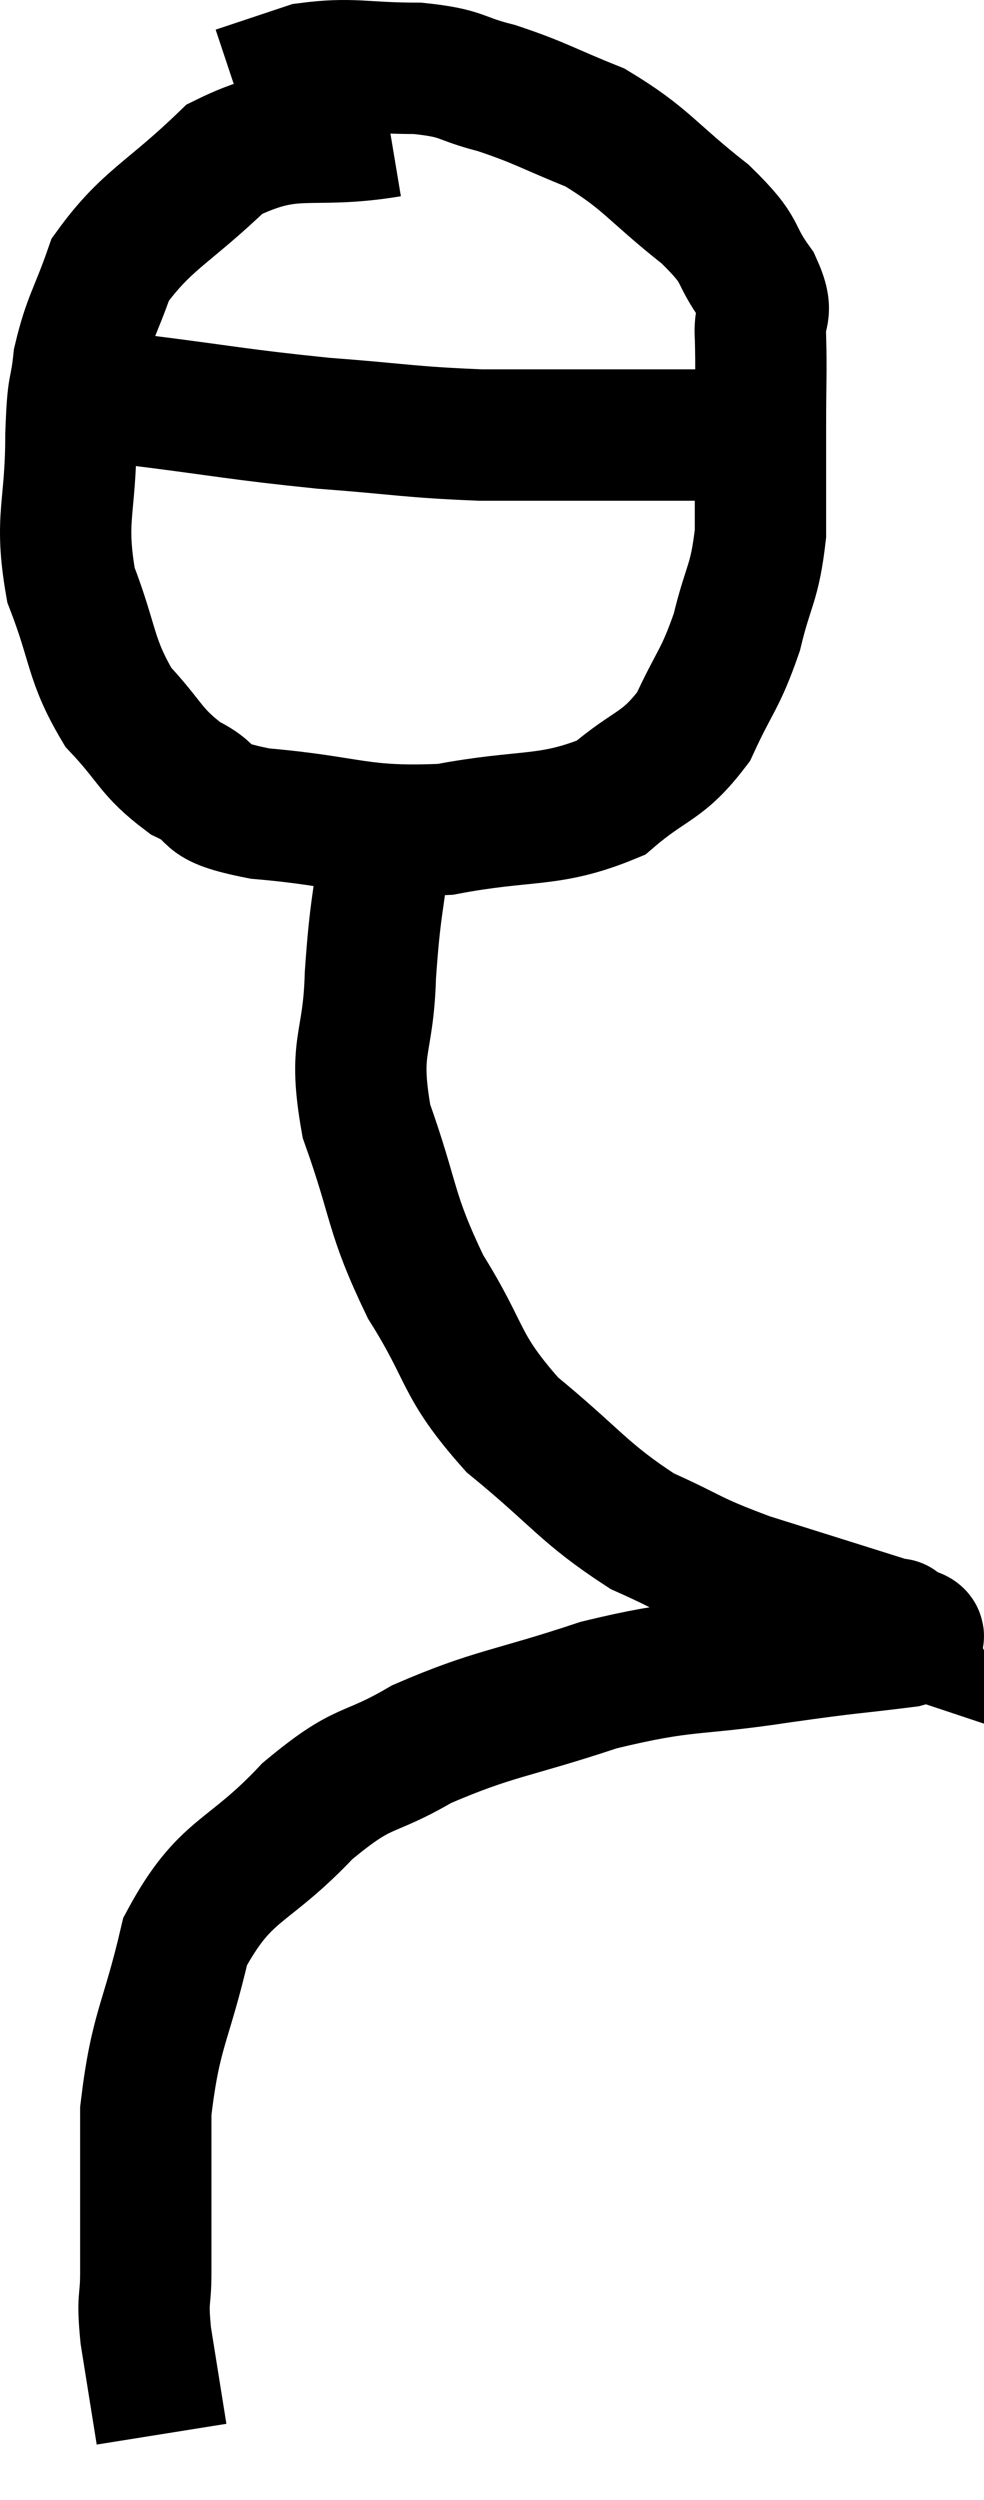 <svg xmlns="http://www.w3.org/2000/svg" viewBox="15.66 3.46 14.984 38.04" width="14.984" height="38.04"><path d="M 21.6 5.46 C 20.34 5.67, 20.145 5.355, 19.08 5.88 C 18.21 6.72, 17.895 6.795, 17.34 7.56 C 17.1 8.25, 17.01 8.31, 16.86 8.94 C 16.8 9.51, 16.77 9.225, 16.74 10.08 C 16.74 11.22, 16.56 11.325, 16.74 12.36 C 17.1 13.29, 17.025 13.485, 17.46 14.22 C 17.97 14.76, 17.94 14.895, 18.48 15.3 C 19.05 15.57, 18.63 15.645, 19.62 15.84 C 21.03 15.96, 21.105 16.14, 22.44 16.08 C 23.7 15.84, 24.015 15.99, 24.96 15.6 C 25.59 15.06, 25.74 15.15, 26.22 14.52 C 26.55 13.8, 26.625 13.815, 26.88 13.08 C 27.06 12.33, 27.15 12.36, 27.24 11.58 C 27.24 10.77, 27.24 10.71, 27.24 9.96 C 27.24 9.27, 27.255 9.12, 27.24 8.58 C 27.21 8.19, 27.39 8.265, 27.18 7.8 C 26.79 7.26, 27.015 7.32, 26.4 6.72 C 25.56 6.06, 25.515 5.88, 24.72 5.4 C 23.97 5.1, 23.895 5.025, 23.22 4.8 C 22.62 4.65, 22.74 4.575, 22.02 4.5 C 21.18 4.5, 21.03 4.41, 20.34 4.5 C 19.8 4.68, 19.53 4.77, 19.26 4.86 L 19.26 4.86" fill="none" stroke="black" stroke-width="2"></path><path d="M 17.04 9.24 C 17.37 9.39, 16.815 9.375, 17.7 9.54 C 19.14 9.72, 19.26 9.765, 20.58 9.9 C 21.78 9.99, 21.87 10.035, 22.98 10.08 C 24 10.08, 24.135 10.08, 25.02 10.08 C 25.77 10.08, 25.875 10.08, 26.52 10.08 C 27.06 10.08, 27.255 10.08, 27.6 10.08 L 27.9 10.08" fill="none" stroke="black" stroke-width="2"></path><path d="M 21.54 16.2 C 21.42 17.25, 21.375 17.22, 21.3 18.3 C 21.27 19.41, 21.03 19.335, 21.24 20.52 C 21.69 21.78, 21.585 21.885, 22.14 23.04 C 22.8 24.09, 22.635 24.21, 23.46 25.14 C 24.45 25.95, 24.54 26.175, 25.44 26.76 C 26.25 27.12, 26.13 27.135, 27.06 27.48 C 28.11 27.81, 28.59 27.96, 29.16 28.14 C 29.25 28.17, 29.295 28.185, 29.34 28.2 C 29.34 28.2, 29.34 28.2, 29.34 28.2 C 29.34 28.2, 29.31 28.14, 29.34 28.2 C 29.4 28.32, 29.91 28.32, 29.46 28.44 C 28.5 28.56, 28.71 28.515, 27.54 28.68 C 26.16 28.89, 26.145 28.77, 24.78 29.1 C 23.43 29.55, 23.19 29.52, 22.08 30 C 21.21 30.51, 21.24 30.27, 20.34 31.02 C 19.41 32.01, 19.095 31.86, 18.48 33 C 18.18 34.29, 18.03 34.32, 17.88 35.58 C 17.88 36.81, 17.88 37.185, 17.88 38.04 C 17.88 38.52, 17.82 38.385, 17.88 39 C 18 39.75, 18.06 40.125, 18.12 40.5 L 18.12 40.5" fill="none" stroke="black" stroke-width="2"></path></svg>